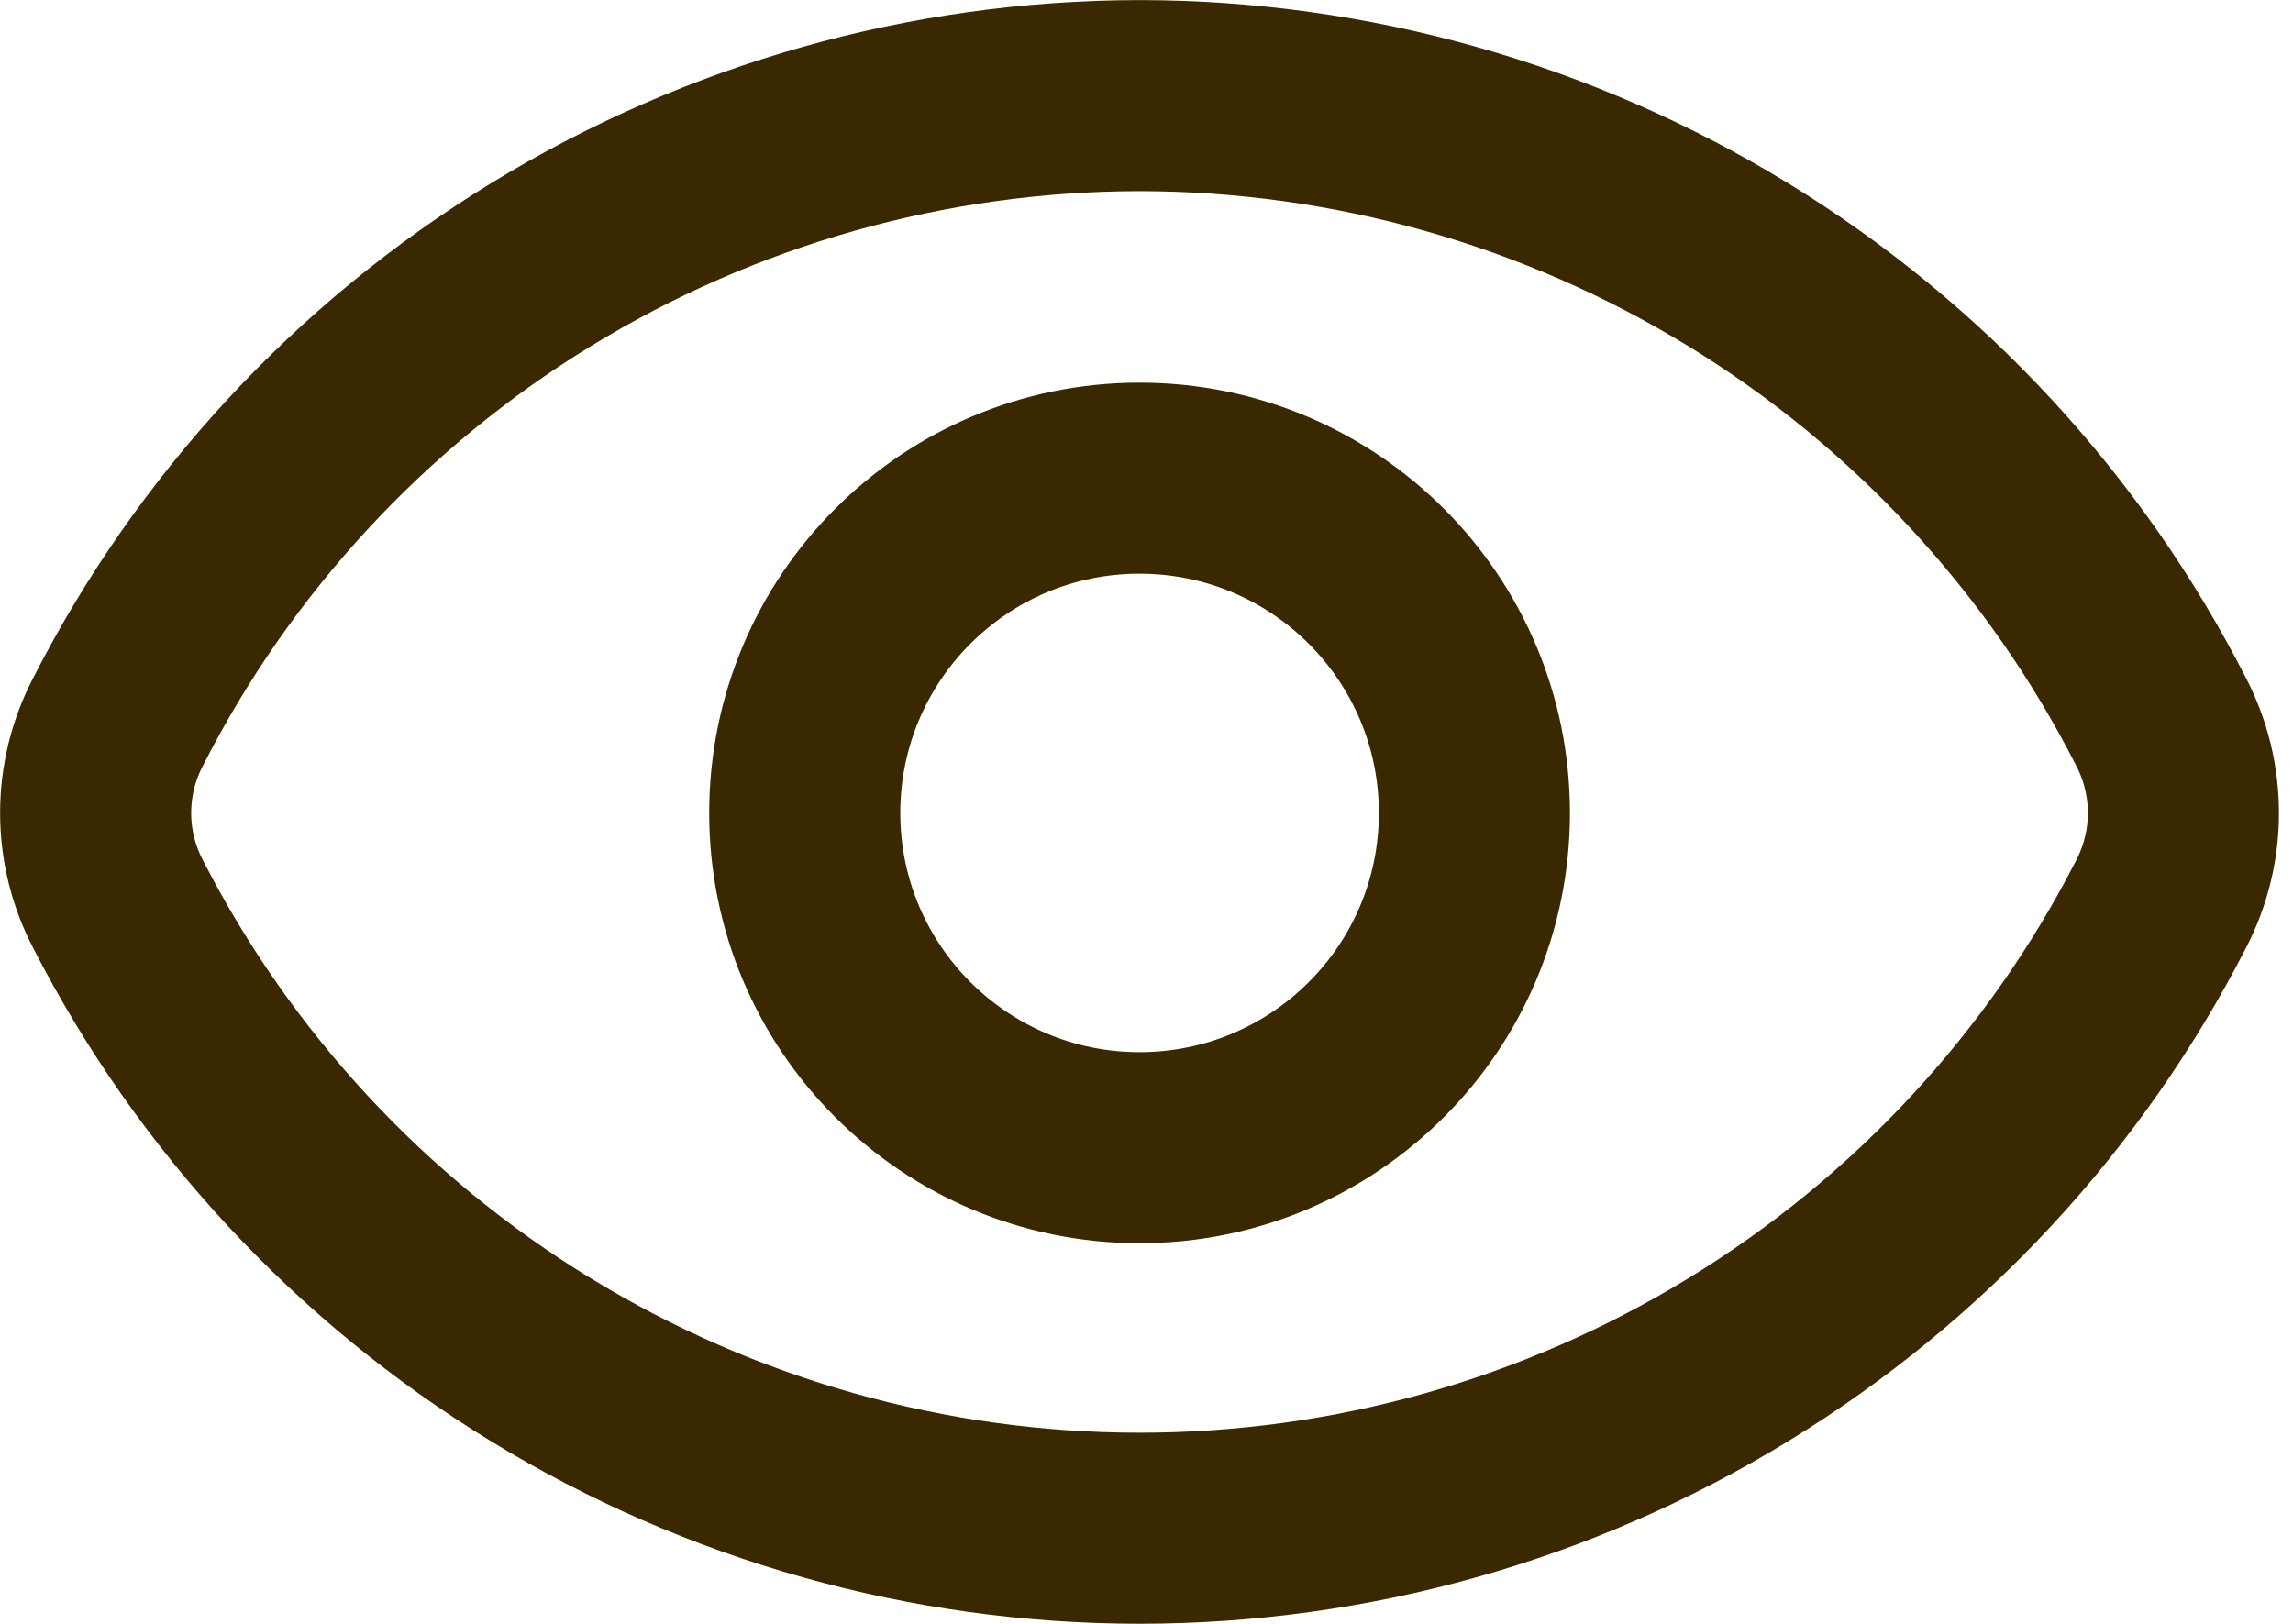 <svg width="24" height="17" viewBox="0 0 24 17" fill="none" xmlns="http://www.w3.org/2000/svg">
<path d="M11.927 1.001C9.714 1.003 7.544 1.617 5.657 2.774C3.77 3.931 2.239 5.587 1.234 7.56C1.081 7.853 1.001 8.18 1.001 8.511C1.001 8.842 1.081 9.168 1.234 9.462C2.242 11.43 3.774 13.082 5.661 14.235C7.547 15.389 9.716 15.999 11.927 15.999C14.139 15.999 16.307 15.389 18.194 14.235C20.081 13.082 21.613 11.43 22.621 9.462C22.773 9.168 22.853 8.842 22.853 8.511C22.853 8.18 22.773 7.853 22.621 7.56C21.615 5.587 20.085 3.931 18.198 2.774C16.311 1.617 14.141 1.003 11.927 1.001V1.001Z" stroke="#392800" stroke-width="2" stroke-linecap="round" stroke-linejoin="round"/>
<path d="M11.927 12.015C13.863 12.015 15.432 10.446 15.432 8.511C15.432 6.575 13.863 5.006 11.927 5.006C9.992 5.006 8.423 6.575 8.423 8.511C8.423 10.446 9.992 12.015 11.927 12.015Z" stroke="#392800" stroke-width="2" stroke-linecap="round" stroke-linejoin="round"/>
</svg>
